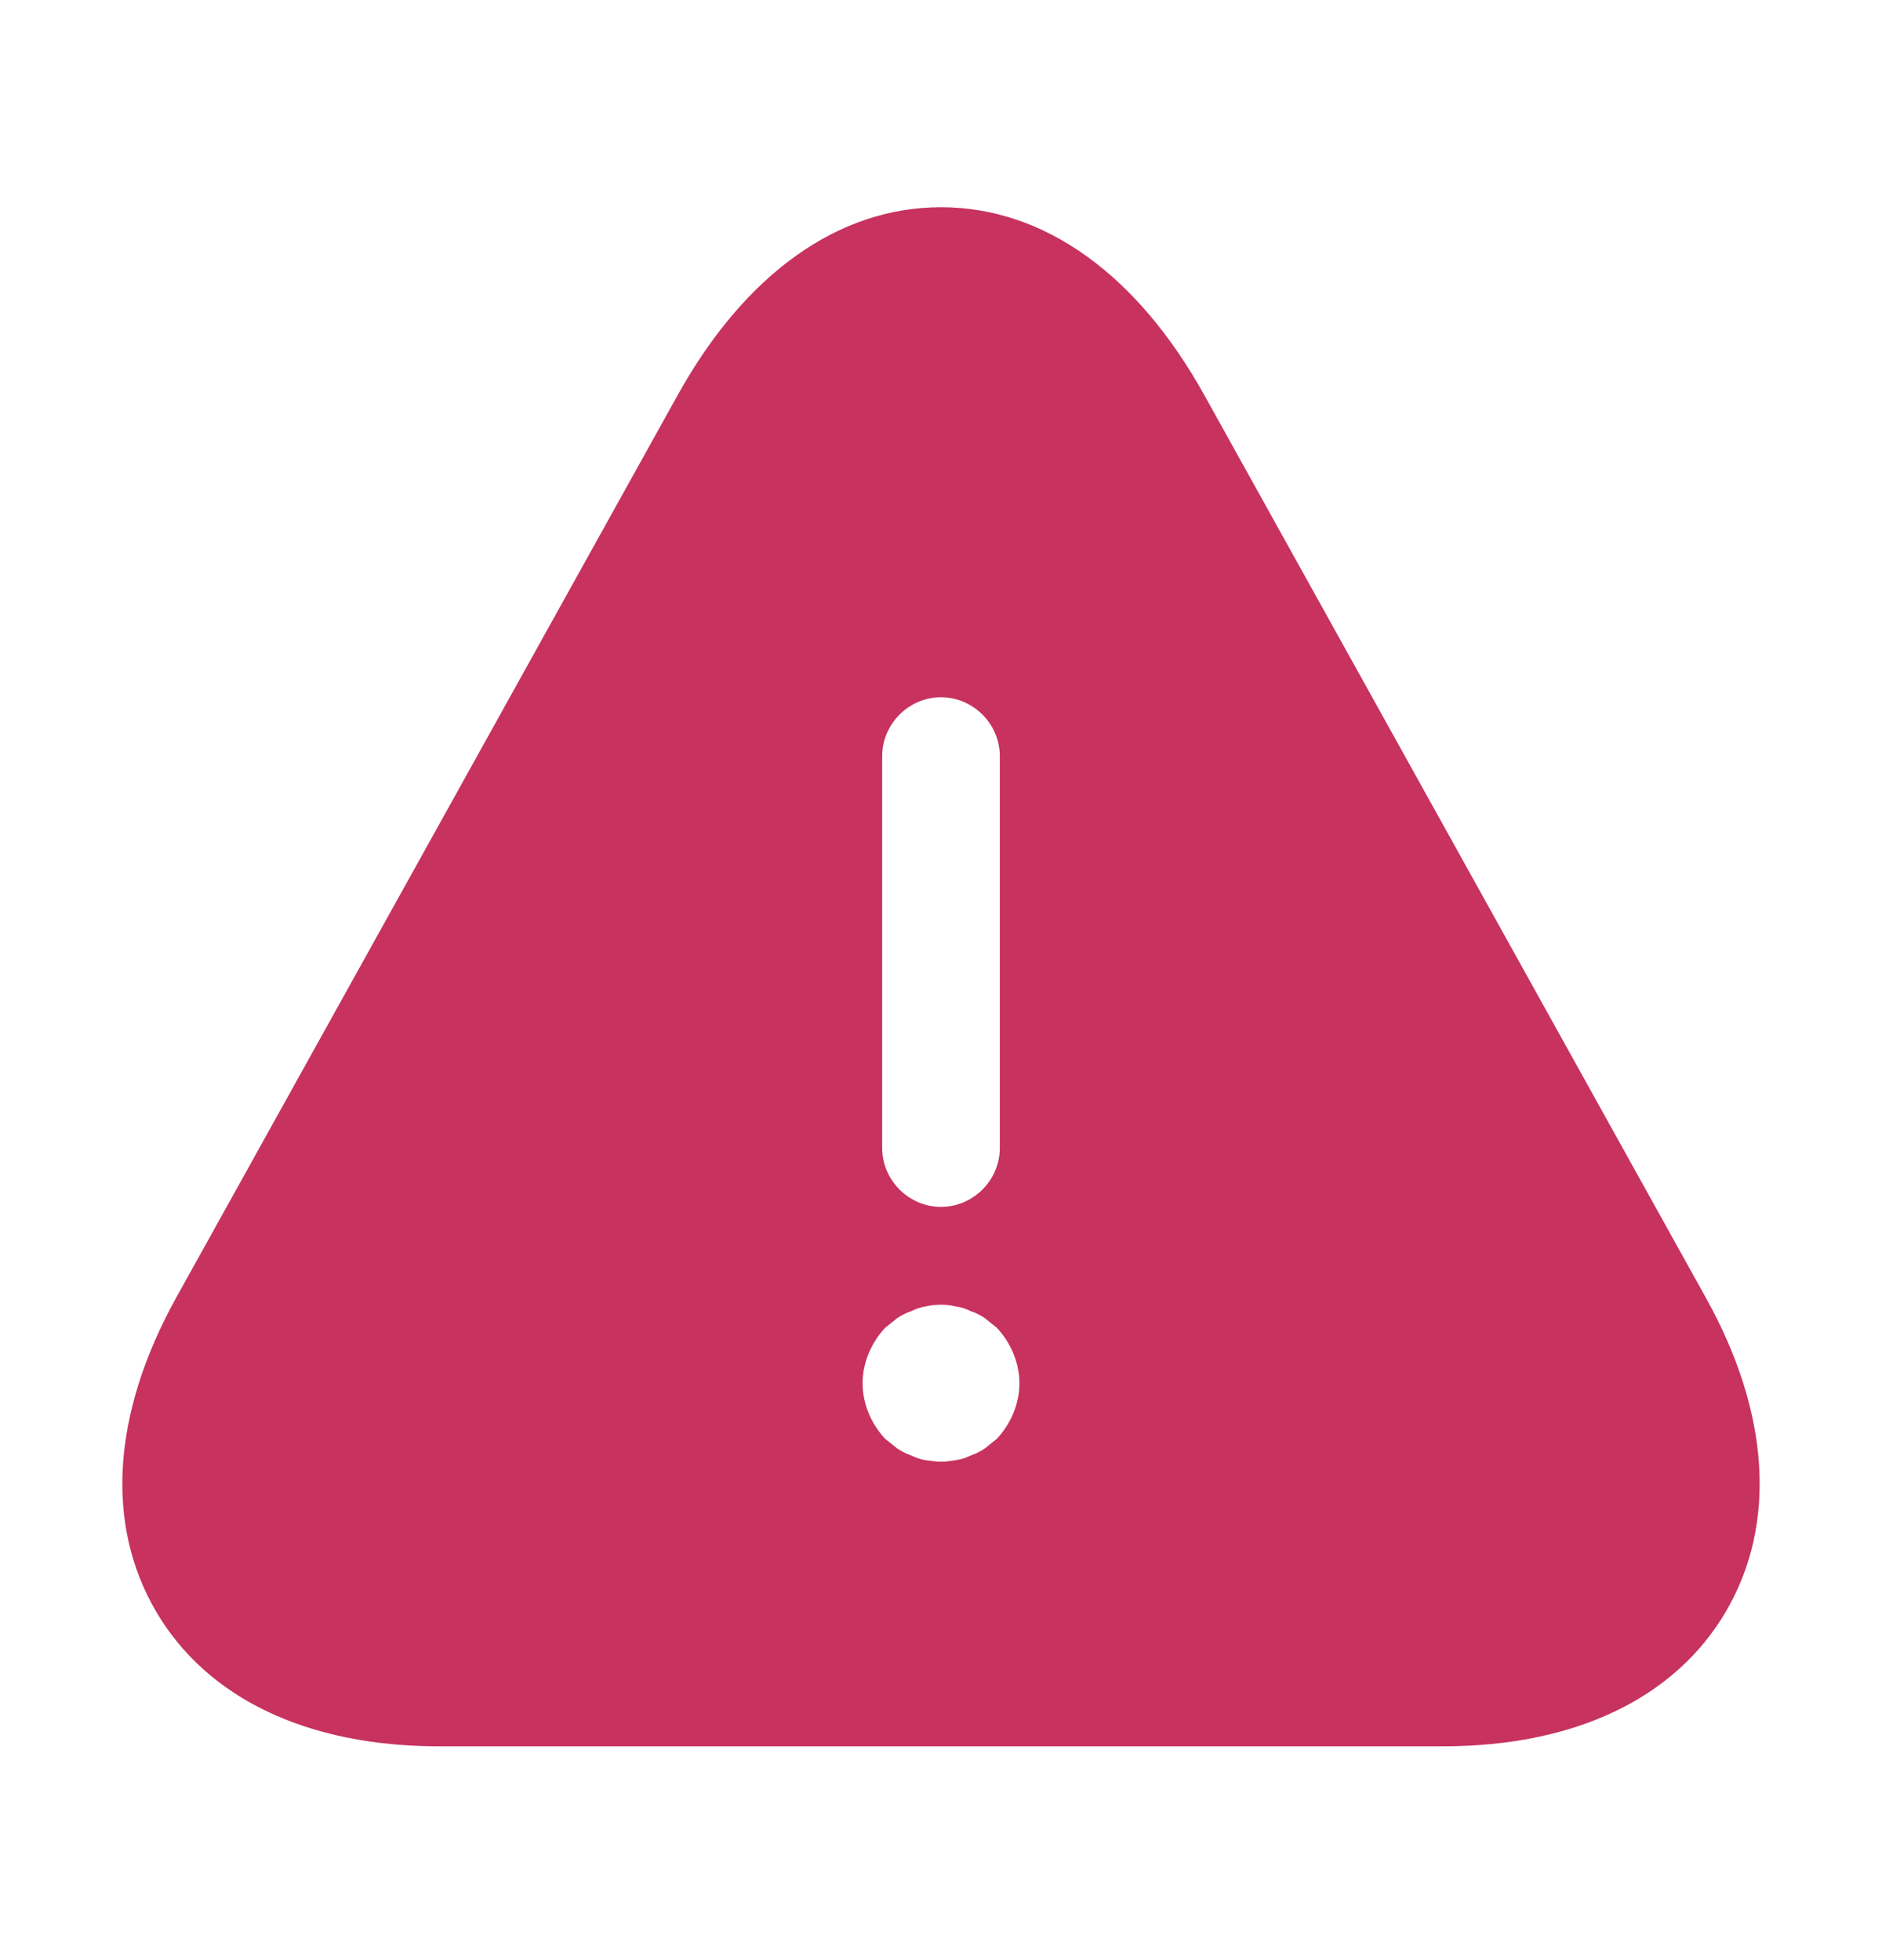 <svg width="24" height="25" viewBox="0 0 24 25" fill="none" xmlns="http://www.w3.org/2000/svg">
<path d="M21.76 16.563L15.36 5.043C14.5 3.493 13.31 2.643 12 2.643C10.69 2.643 9.5 3.493 8.64 5.043L2.24 16.563C1.43 18.033 1.34 19.443 1.99 20.553C2.64 21.663 3.92 22.273 5.6 22.273H18.4C20.08 22.273 21.36 21.663 22.01 20.553C22.66 19.443 22.57 18.023 21.76 16.563ZM11.25 9.643C11.25 9.233 11.59 8.893 12 8.893C12.41 8.893 12.75 9.233 12.75 9.643V14.643C12.75 15.053 12.41 15.393 12 15.393C11.59 15.393 11.25 15.053 11.25 14.643V9.643ZM12.71 18.353C12.66 18.393 12.61 18.433 12.56 18.473C12.5 18.513 12.44 18.543 12.38 18.563C12.32 18.593 12.26 18.613 12.19 18.623C12.13 18.633 12.06 18.643 12 18.643C11.94 18.643 11.87 18.633 11.8 18.623C11.74 18.613 11.68 18.593 11.62 18.563C11.56 18.543 11.5 18.513 11.44 18.473C11.39 18.433 11.34 18.393 11.29 18.353C11.11 18.163 11 17.903 11 17.643C11 17.383 11.11 17.123 11.29 16.933C11.34 16.893 11.39 16.853 11.44 16.813C11.5 16.773 11.56 16.743 11.62 16.723C11.68 16.693 11.74 16.673 11.8 16.663C11.93 16.633 12.07 16.633 12.19 16.663C12.26 16.673 12.32 16.693 12.38 16.723C12.44 16.743 12.5 16.773 12.56 16.813C12.61 16.853 12.66 16.893 12.71 16.933C12.89 17.123 13 17.383 13 17.643C13 17.903 12.89 18.163 12.71 18.353Z" fill="#C7325F"/>
</svg>
